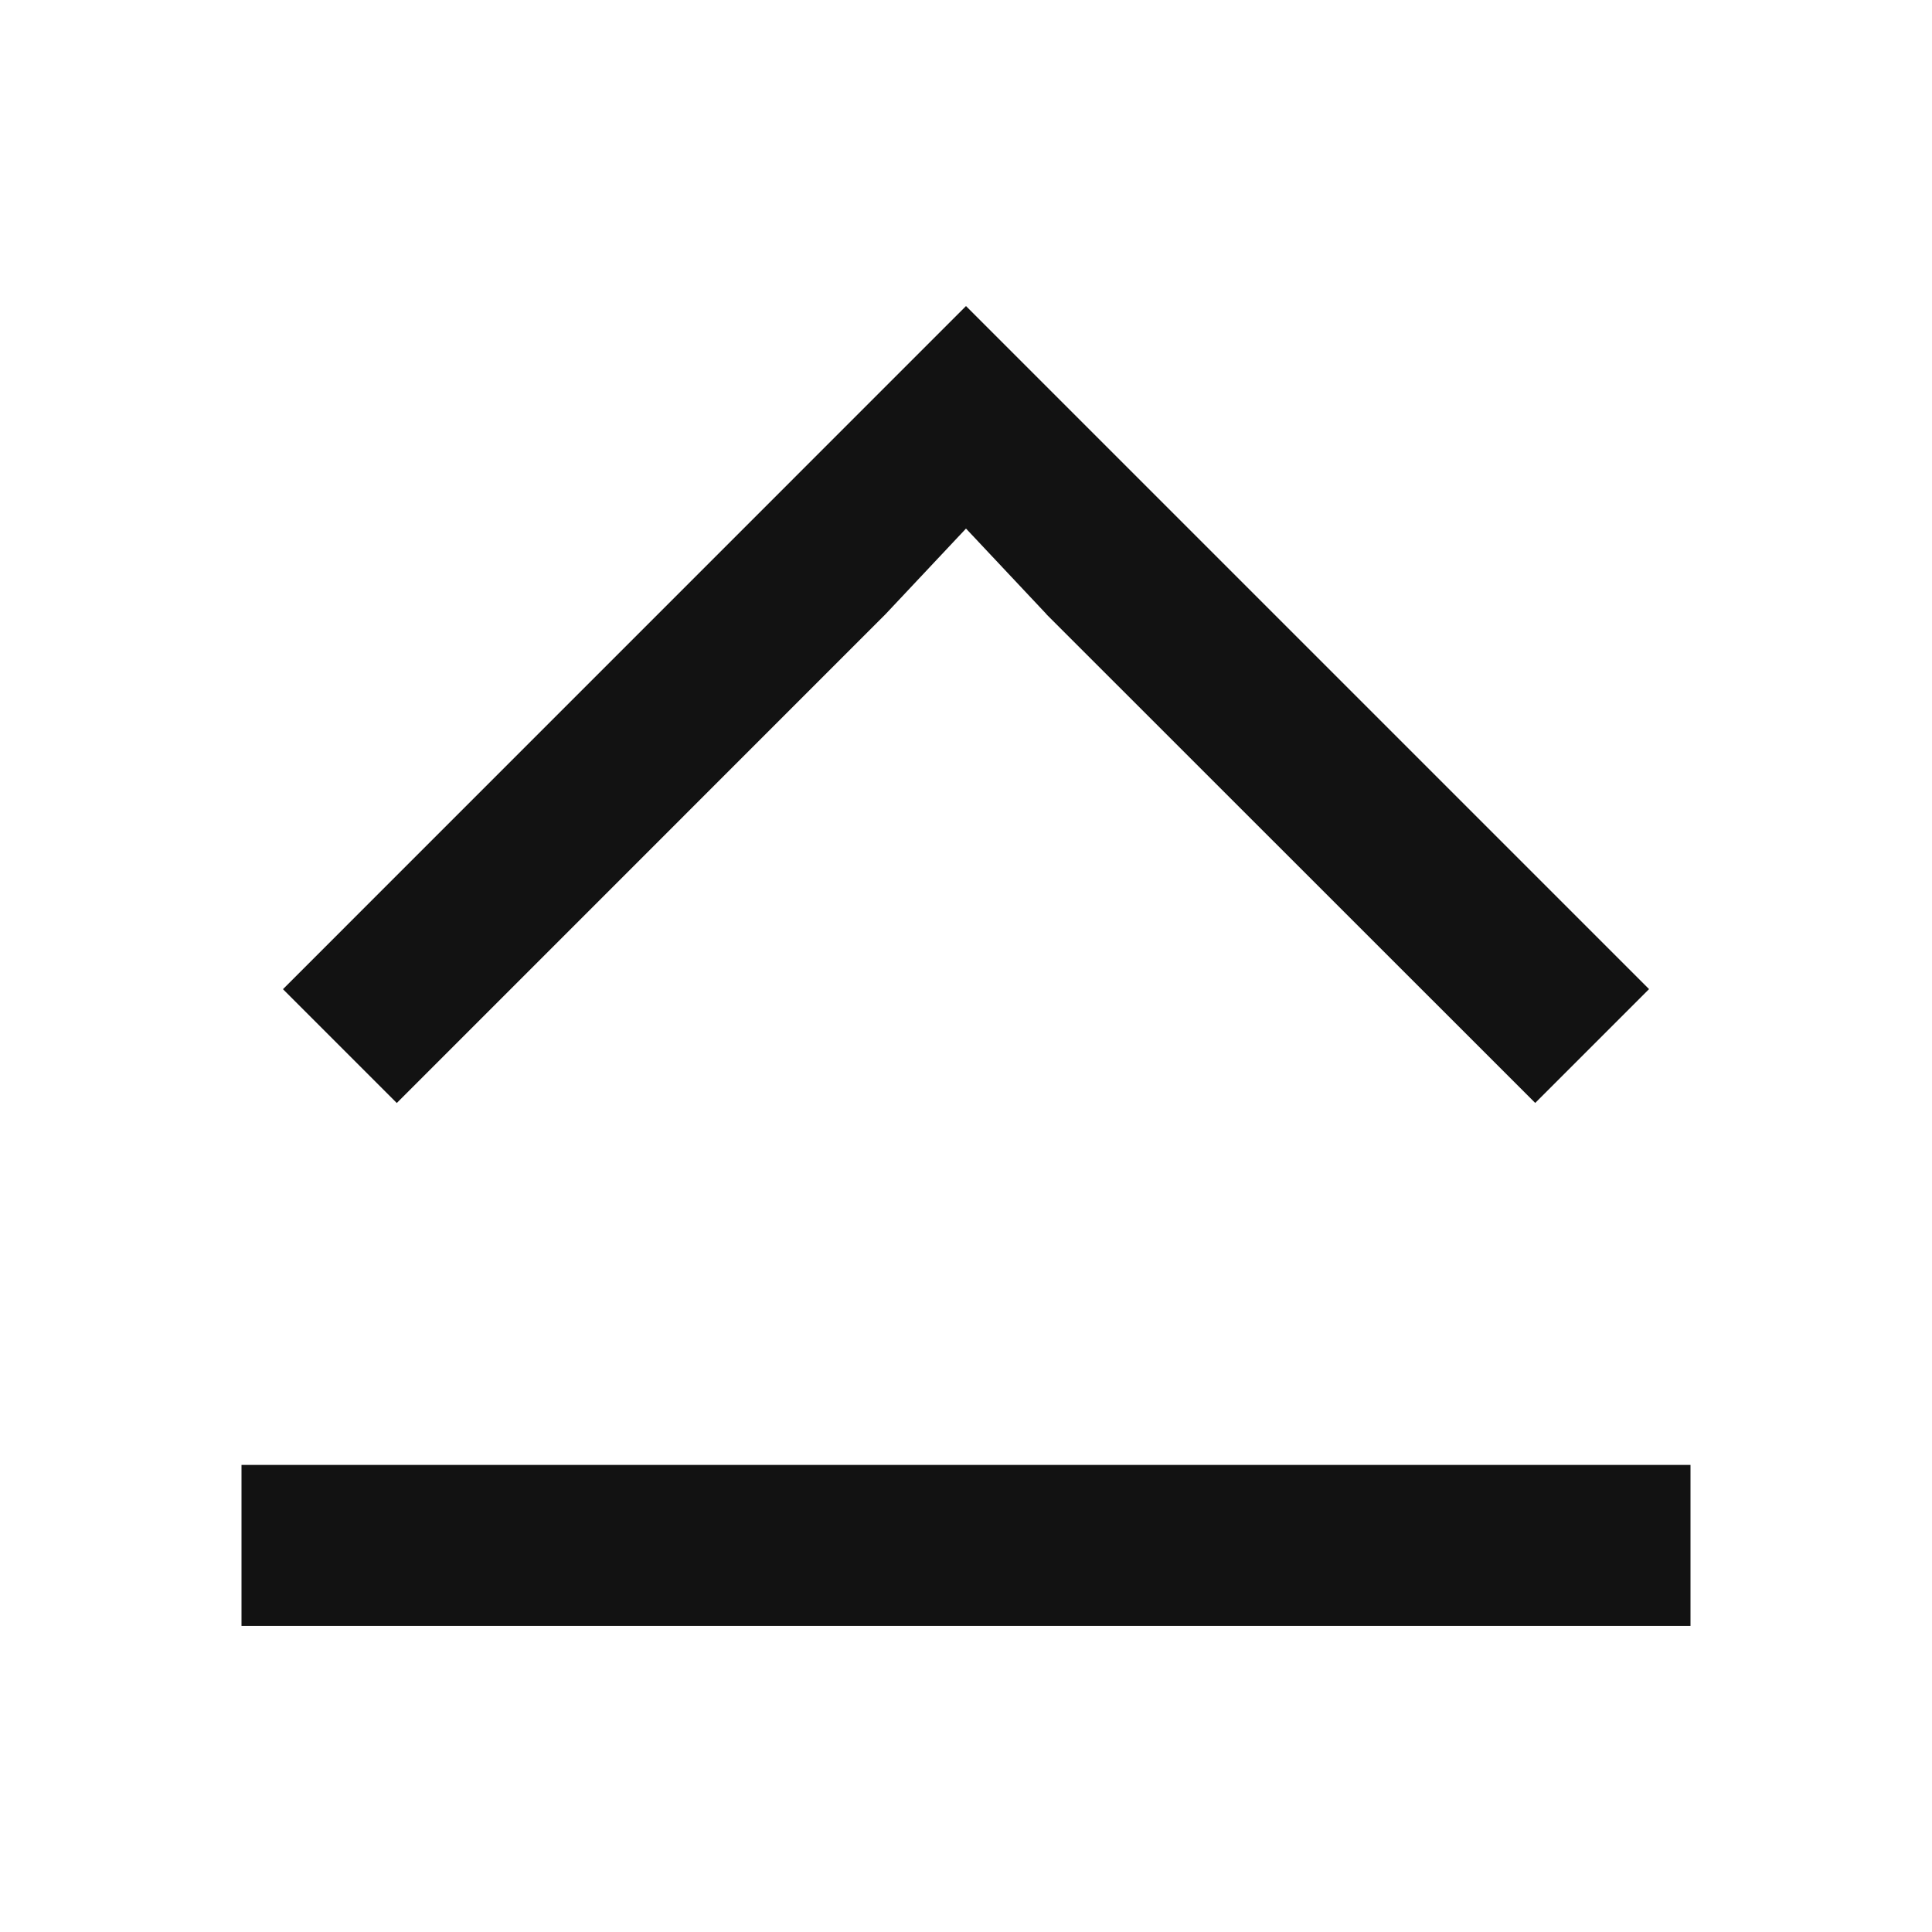 <svg xmlns="http://www.w3.org/2000/svg" width="24" height="24" fill="none"><g clip-path="url(#a)"><g><path fill="#121212" d="M3 18.198H21V20.198H3V18.198ZM13 7.63L12 6.566L11 7.63L4.929 13.702L3.515 12.288L12 3.802L20.485 12.287L19.071 13.701L13 7.632V7.63Z"/></g></g><defs><clipPath id="a"><rect width="24" height="24" fill="white"/></clipPath></defs></svg>